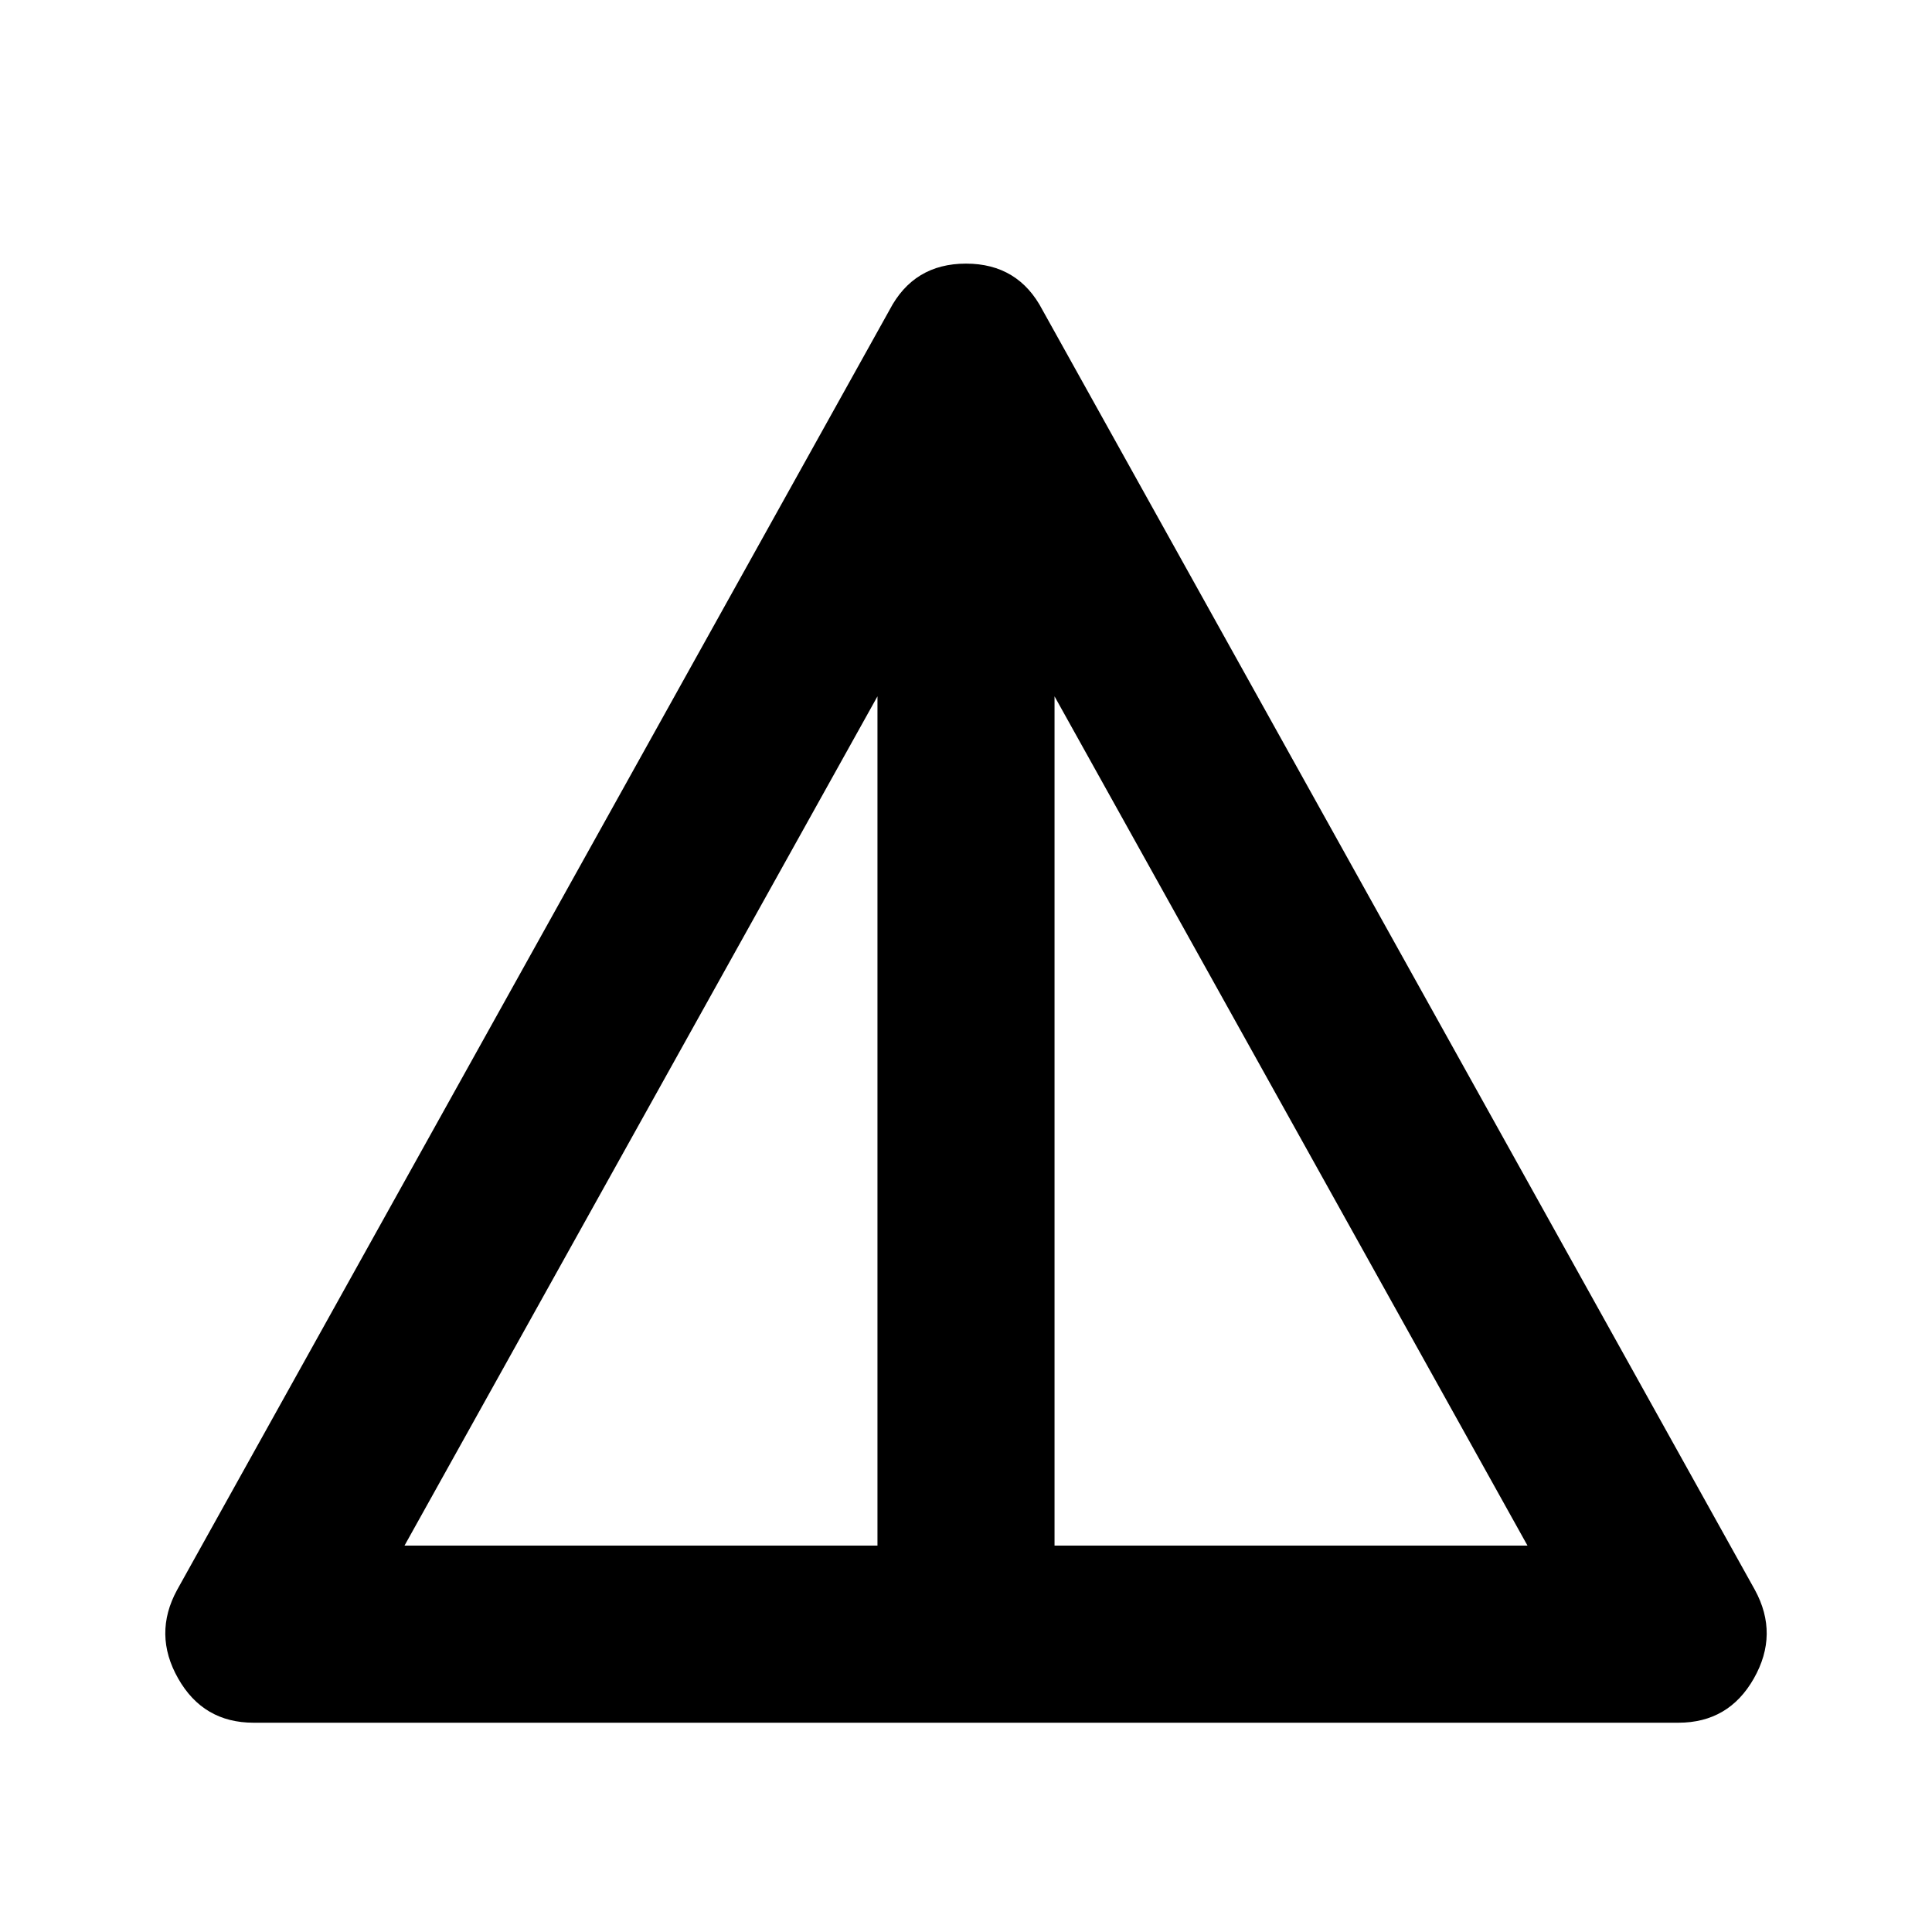 <svg xmlns="http://www.w3.org/2000/svg" height="40" width="40"><path d="M5.25 35.667Q4.208 35.667 3.688 34.75Q3.167 33.833 3.667 32.917L18.417 6.417Q18.917 5.458 20 5.458Q21.083 5.458 21.583 6.417L36.333 32.917Q36.833 33.833 36.312 34.75Q35.792 35.667 34.75 35.667ZM8.375 32H18.167V14.417ZM21.833 32H31.625L21.833 14.417Z"/></svg>
